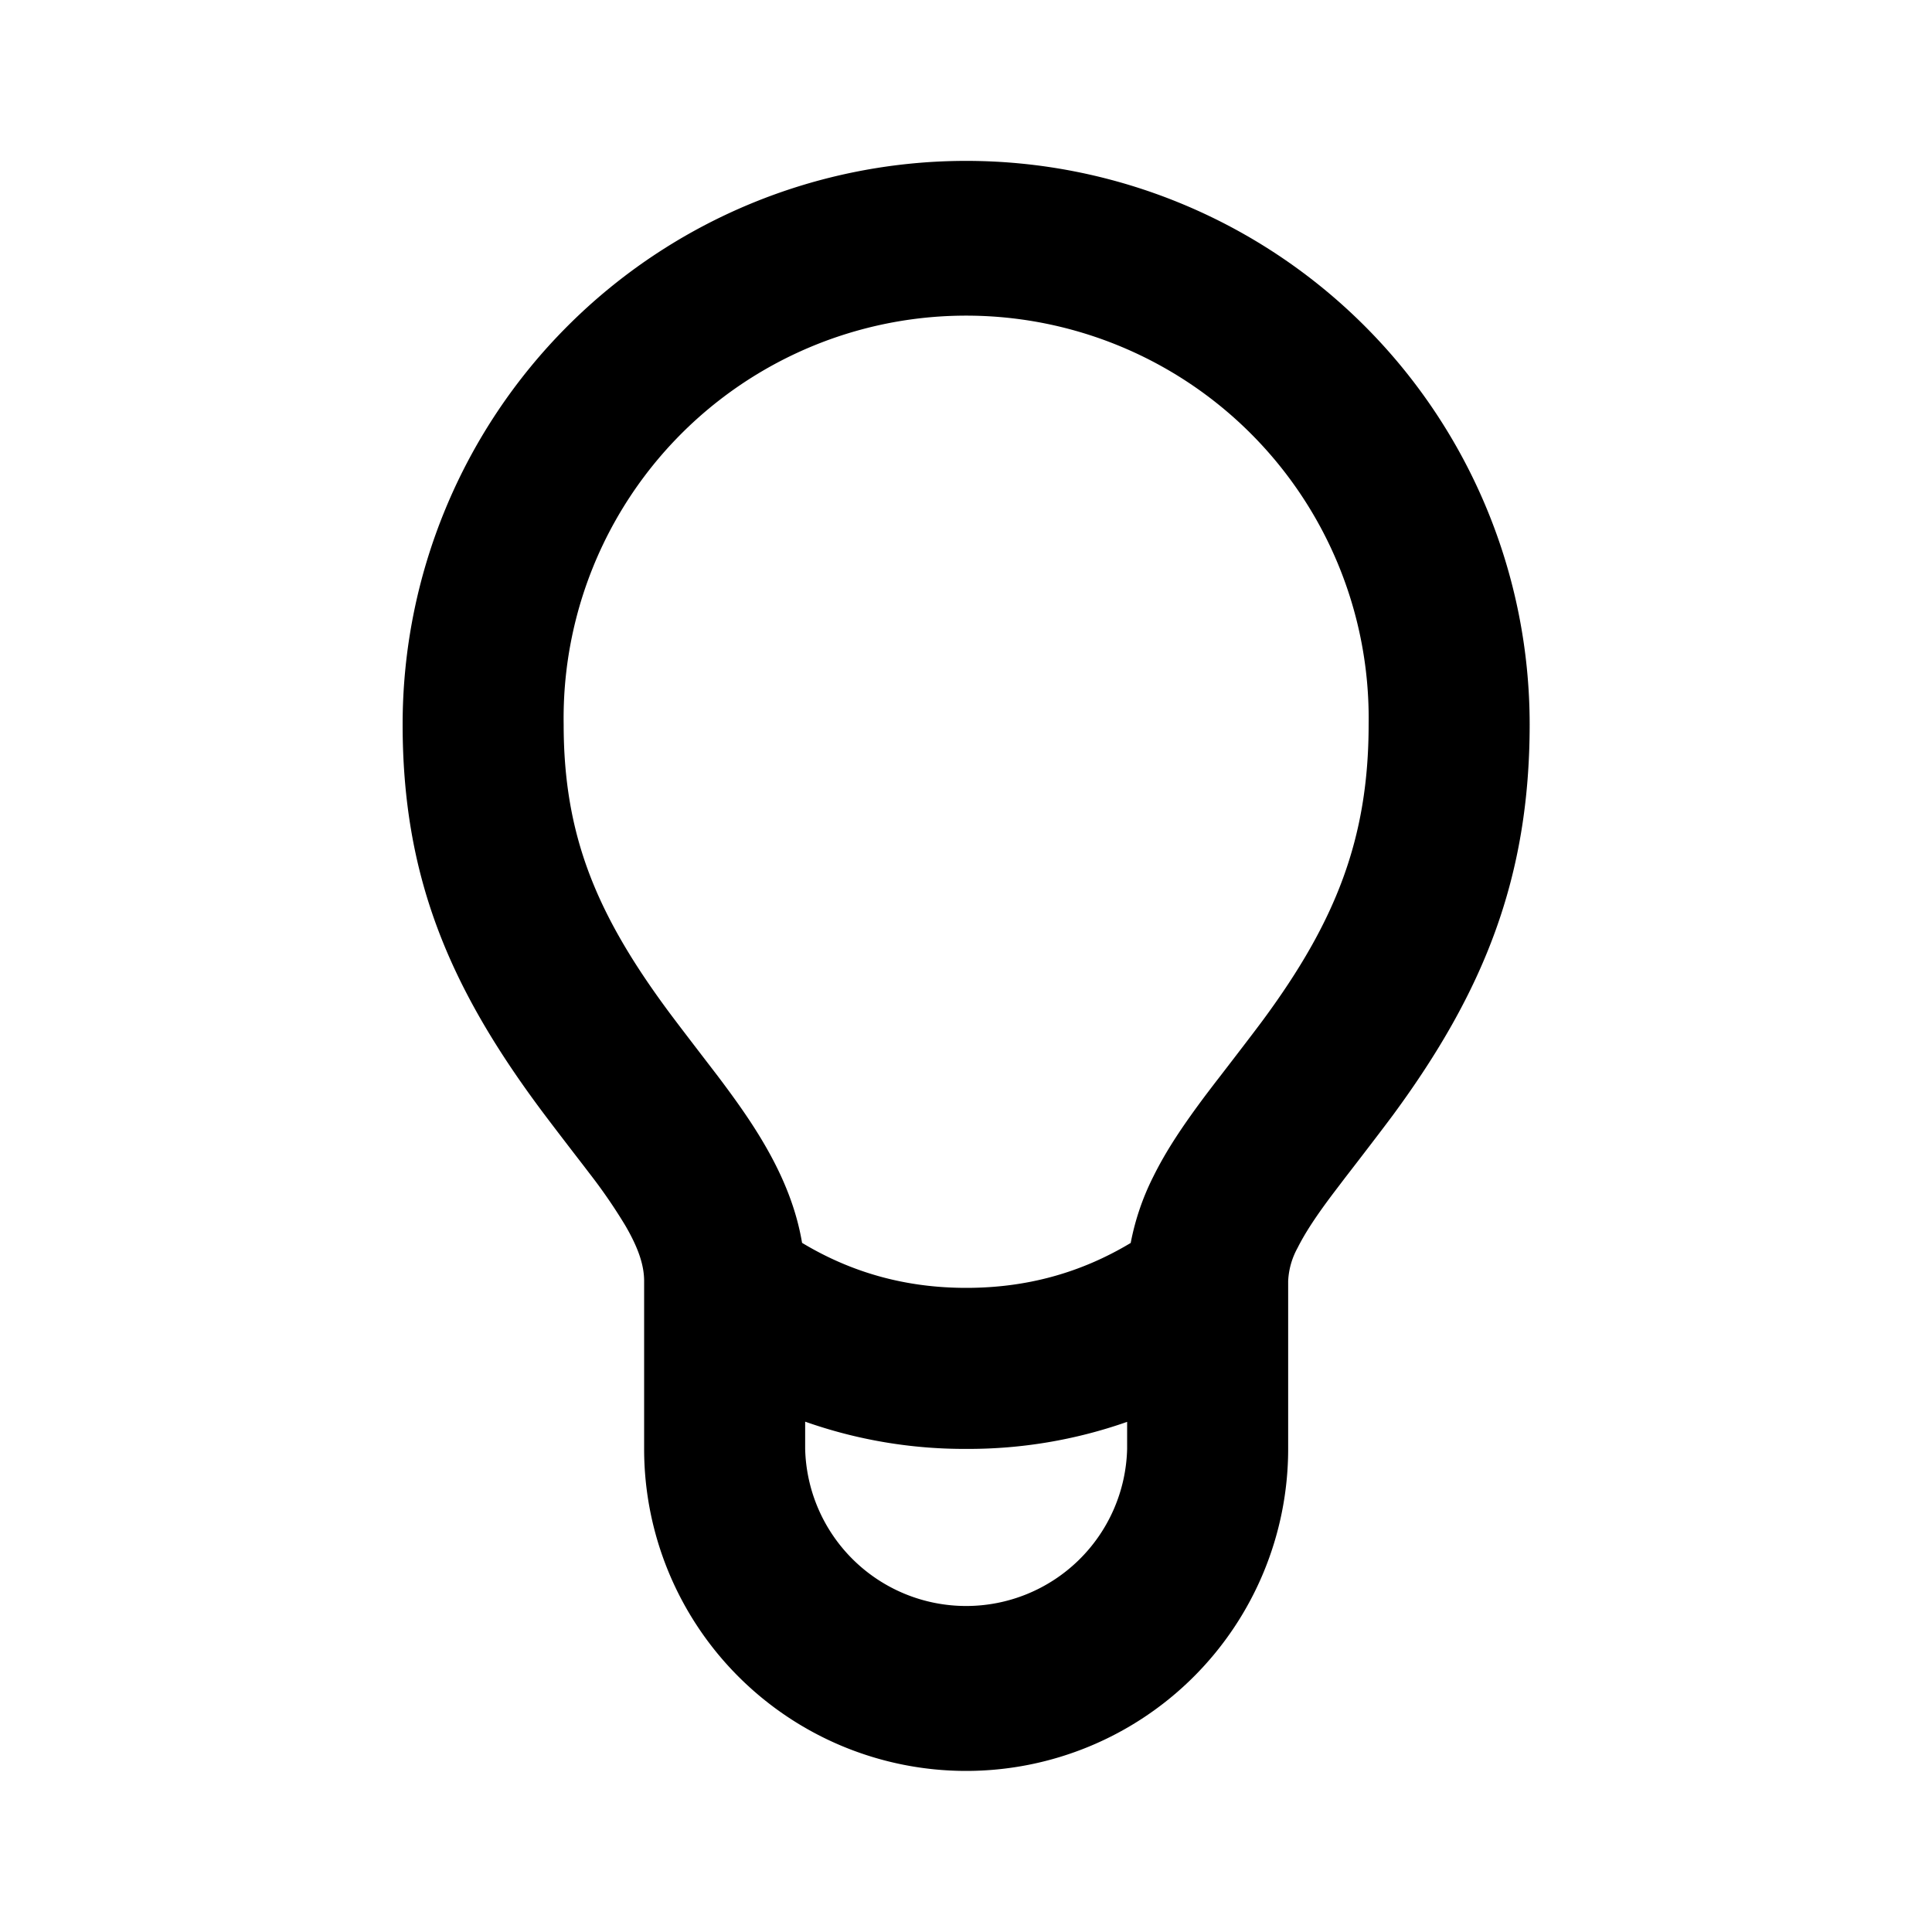 <svg xmlns="http://www.w3.org/2000/svg" width="20" height="20" fill="none" viewBox="0 0 20 20">
  <path fill="#000" fill-rule="evenodd" d="M13.335 13.262v1.737a3.333 3.333 0 11-6.667 0v-1.737c0-.163-.058-.34-.194-.574a5.563 5.563 0 00-.374-.544l-.058-.076c-.116-.15-.368-.478-.46-.603-.942-1.272-1.414-2.407-1.414-3.966a5.833 5.833 0 1111.667 0c0 1.593-.479 2.771-1.412 4.04-.1.135-.349.46-.497.651l-.111.146c-.19.25-.306.429-.383.583a.782.782 0 00-.097.343zm-1.63-.395a2.61 2.61 0 01.233-.685c.132-.267.3-.521.545-.848.017-.022.07-.093.141-.184.15-.195.373-.485.456-.598.741-1.007 1.088-1.863 1.088-3.053a4.167 4.167 0 10-8.333 0c0 1.149.339 1.964 1.087 2.974.08.108.306.403.429.563l.079.103c.209.277.357.49.485.71.198.34.33.673.388 1.017.52.313 1.082.466 1.7.466.62 0 1.182-.153 1.702-.465zm-.037 2.132v-.28a4.95 4.95 0 01-1.664.28 4.95 4.95 0 01-1.669-.282v.282a1.667 1.667 0 003.333 0z" clip-rule="evenodd"/>
</svg>
